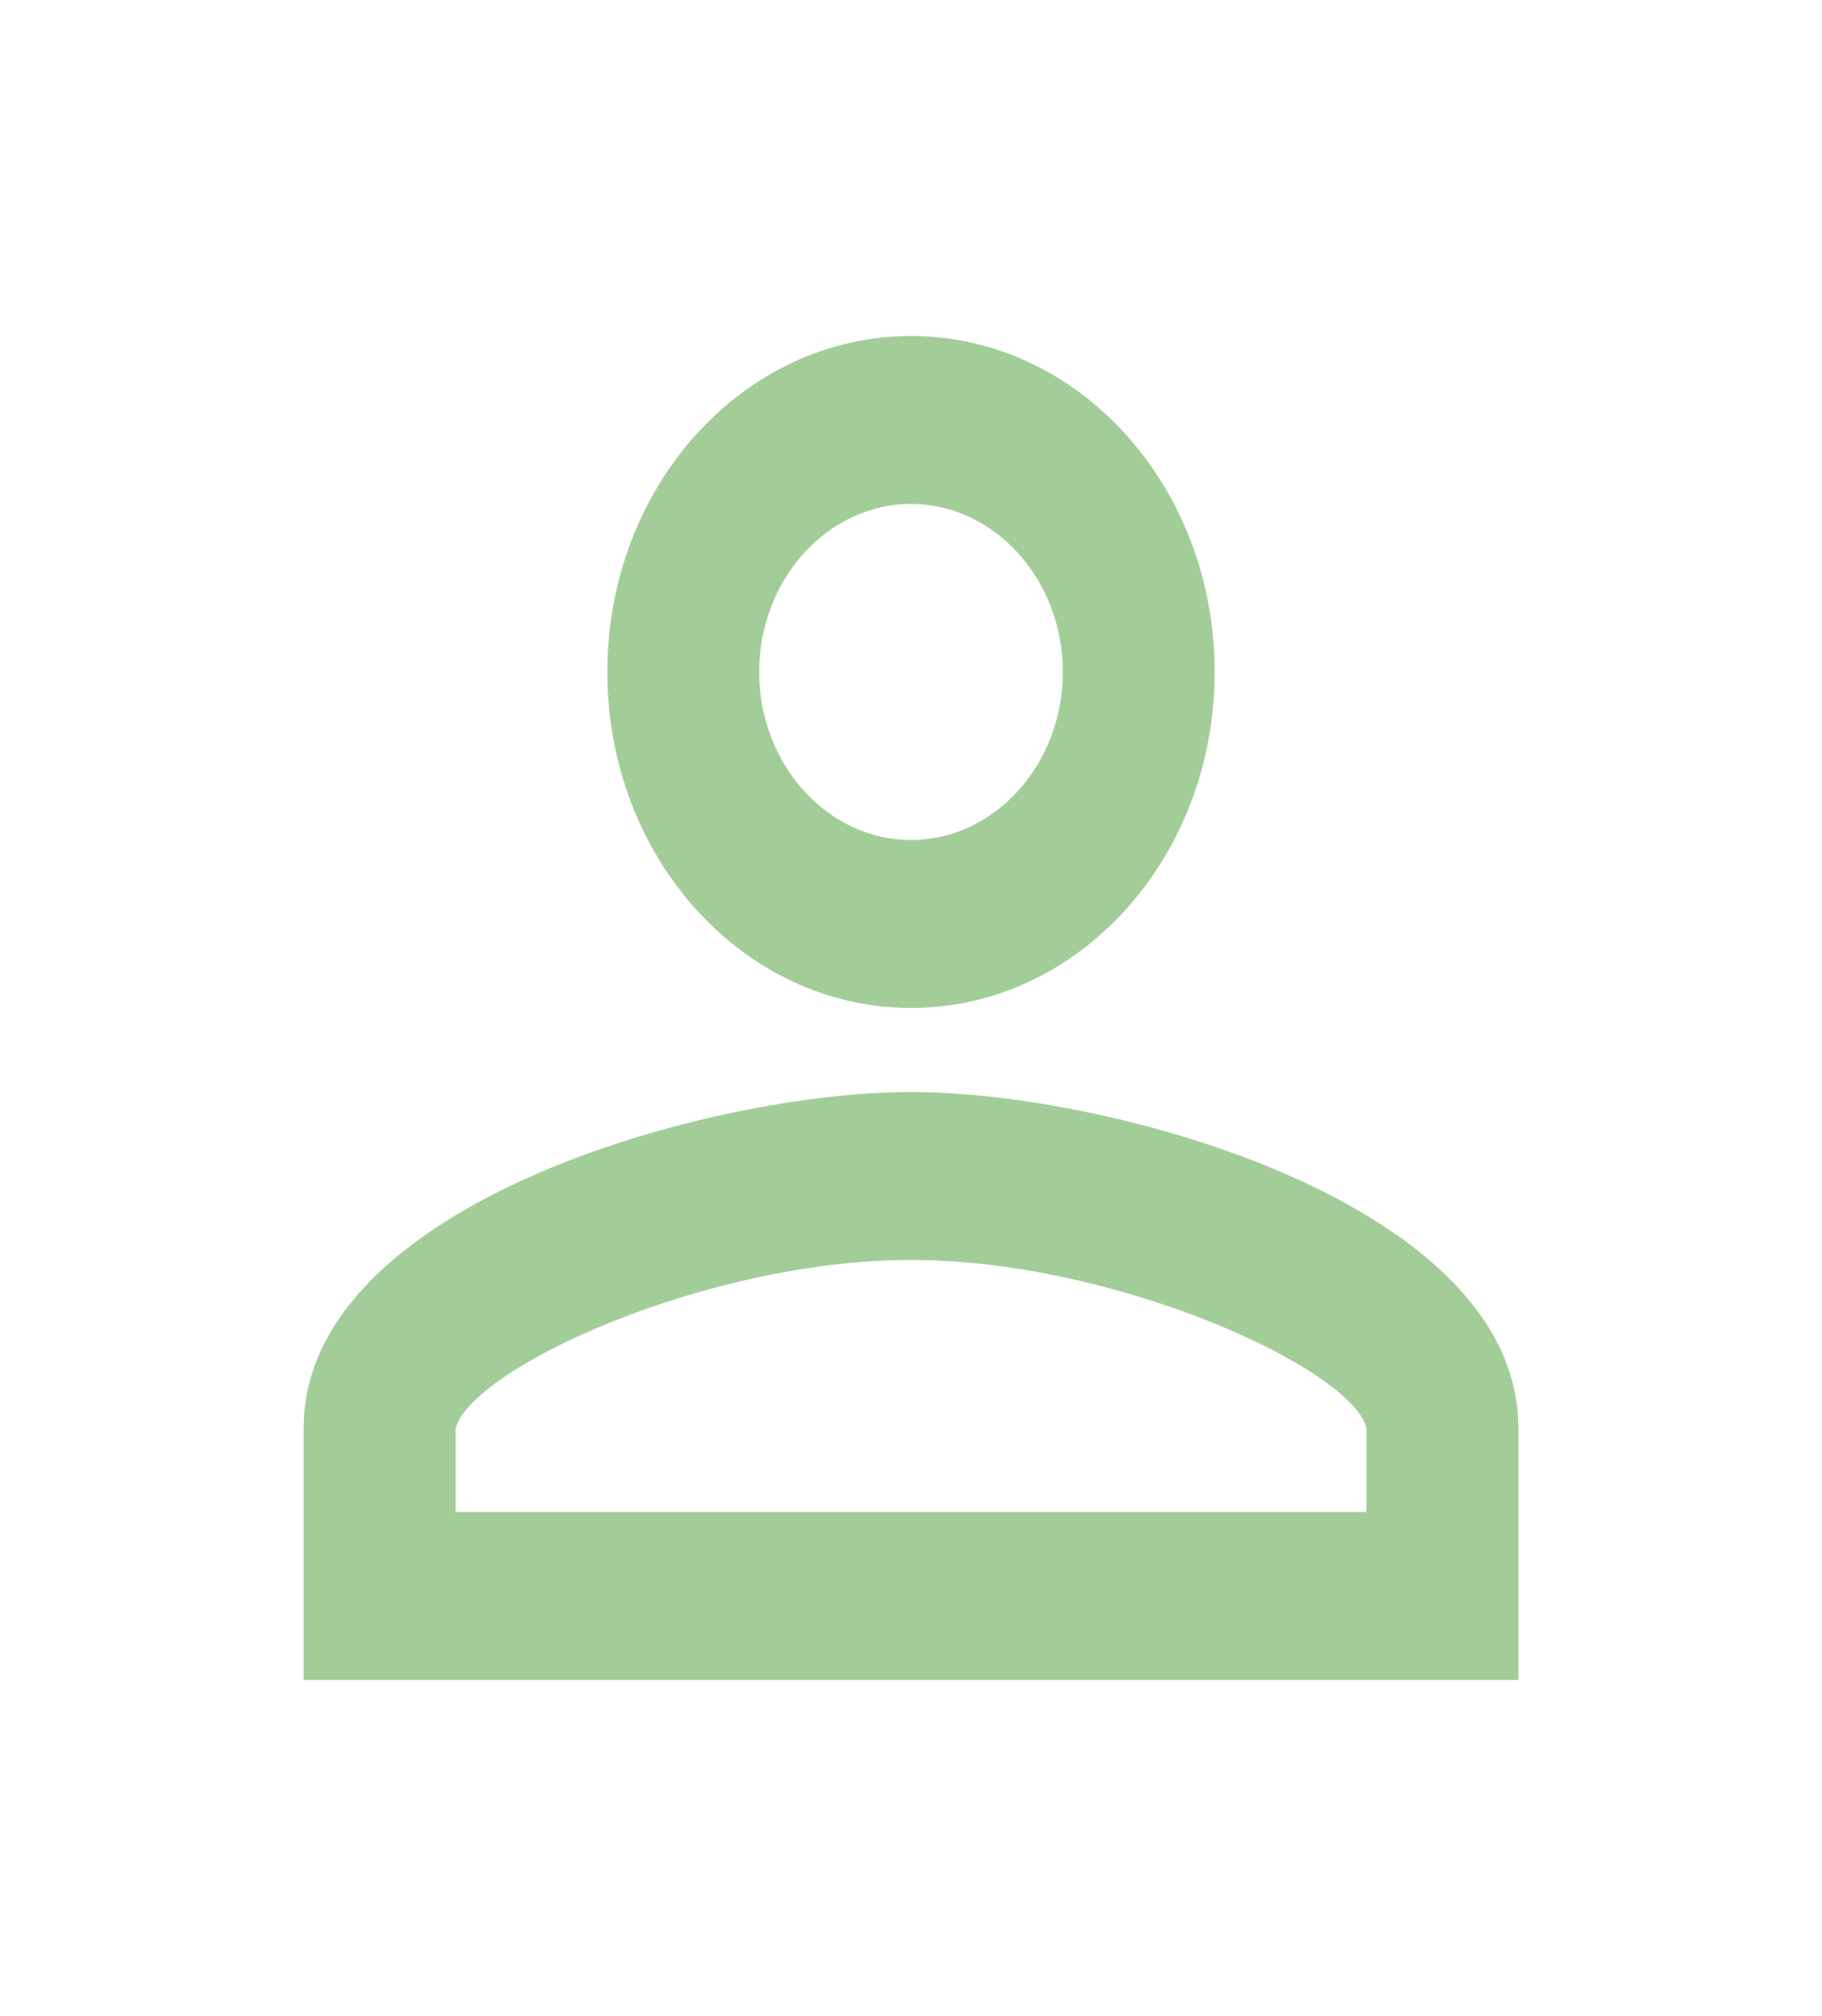 <svg width="47" height="52" viewBox="0 0 47 52" fill="none" xmlns="http://www.w3.org/2000/svg">
<rect width="47" height="52" fill="white"/>
<path fill-rule="evenodd" clip-rule="evenodd" d="M23.5 8.667C19.172 8.667 15.667 12.545 15.667 17.333C15.667 22.122 19.172 26 23.5 26C27.828 26 31.333 22.122 31.333 17.333C31.333 12.545 27.828 8.667 23.5 8.667ZM27.417 17.333C27.417 14.95 25.654 13 23.5 13C21.346 13 19.583 14.95 19.583 17.333C19.583 19.717 21.346 21.667 23.5 21.667C25.654 21.667 27.417 19.717 27.417 17.333ZM35.25 36.833C34.858 35.295 28.788 32.5 23.5 32.5C18.212 32.5 12.142 35.295 11.75 36.855V39H35.25V36.833ZM7.833 36.833C7.833 31.07 18.271 28.167 23.5 28.167C28.729 28.167 39.167 31.07 39.167 36.833V43.333H7.833V36.833Z" fill="#499D32" fill-opacity="0.5"/>
</svg>
